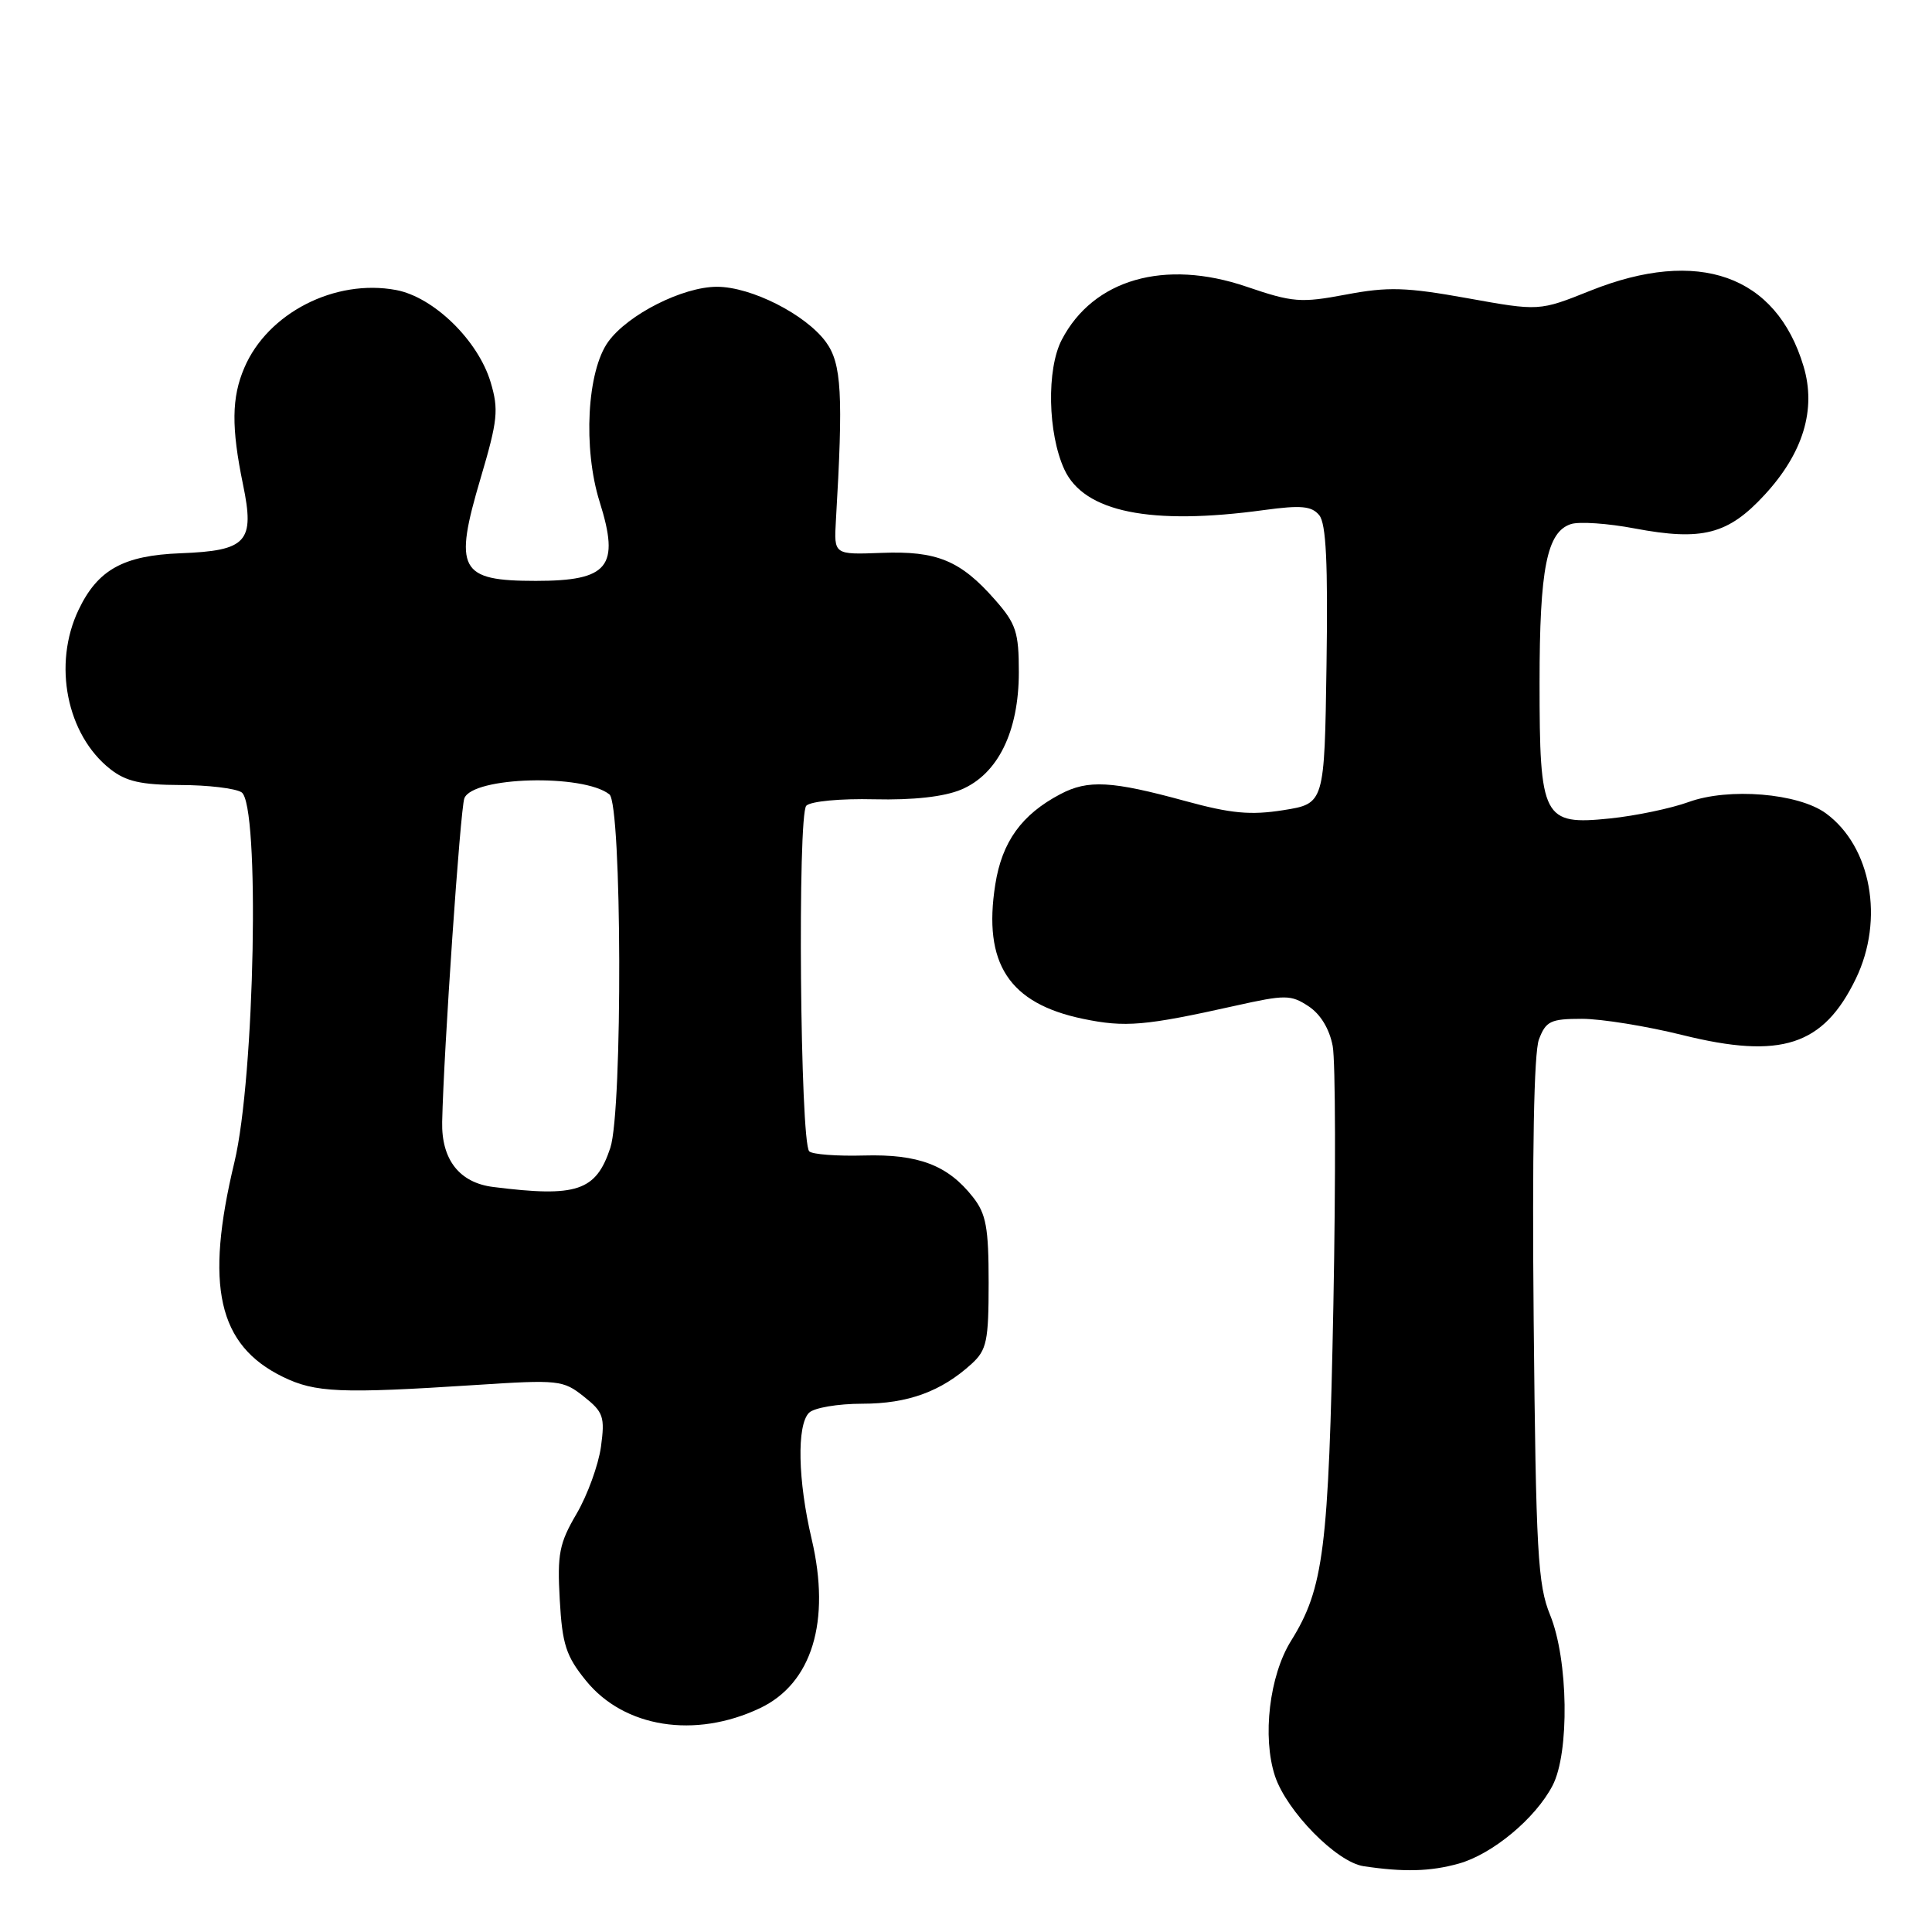 <?xml version="1.0" encoding="UTF-8" standalone="no"?>
<!DOCTYPE svg PUBLIC "-//W3C//DTD SVG 1.1//EN" "http://www.w3.org/Graphics/SVG/1.1/DTD/svg11.dtd" >
<svg xmlns="http://www.w3.org/2000/svg" xmlns:xlink="http://www.w3.org/1999/xlink" version="1.1" viewBox="0 0 256 256">
 <g >
 <path fill="currentColor"
d=" M 193.28 246.94 C 197.74 245.70 203.45 240.96 205.72 236.60 C 207.99 232.26 207.81 219.91 205.40 214.00 C 203.76 210.00 203.52 205.69 203.22 174.97 C 203.01 152.79 203.25 139.46 203.92 137.72 C 204.84 135.30 205.46 135.00 209.62 135.00 C 212.19 135.00 218.19 135.97 222.94 137.15 C 236.01 140.39 241.61 138.57 245.91 129.68 C 249.70 121.85 247.95 112.17 241.94 107.77 C 238.29 105.10 229.07 104.34 223.76 106.27 C 221.42 107.12 216.73 108.10 213.33 108.45 C 204.44 109.36 204.00 108.50 204.00 90.43 C 204.00 75.33 204.97 70.46 208.17 69.44 C 209.28 69.09 213.06 69.35 216.59 70.02 C 225.55 71.71 228.99 70.82 233.83 65.56 C 238.93 60.03 240.69 54.24 238.98 48.54 C 235.37 36.45 225.04 32.79 210.73 38.52 C 203.96 41.23 203.96 41.23 194.42 39.51 C 186.29 38.05 183.93 37.98 178.36 39.03 C 172.35 40.16 171.31 40.08 165.15 37.98 C 154.31 34.29 144.86 37.01 140.69 45.02 C 138.66 48.91 138.83 57.42 141.03 62.20 C 143.64 67.86 152.43 69.65 167.53 67.58 C 172.39 66.92 173.80 67.05 174.80 68.26 C 175.72 69.36 175.97 74.60 175.77 88.12 C 175.50 106.48 175.50 106.48 170.06 107.35 C 165.71 108.04 163.12 107.80 157.06 106.14 C 147.30 103.47 144.17 103.29 140.50 105.23 C 135.37 107.93 132.77 111.54 131.88 117.20 C 130.23 127.66 133.69 132.96 143.50 135.00 C 149.09 136.16 151.70 135.94 163.67 133.27 C 170.31 131.79 171.04 131.79 173.38 133.33 C 174.97 134.37 176.16 136.33 176.59 138.61 C 176.96 140.61 177.00 156.02 176.68 172.87 C 176.05 205.30 175.41 210.45 171.07 217.42 C 168.20 222.02 167.24 230.16 168.94 235.33 C 170.49 240.00 177.10 246.74 180.68 247.28 C 186.02 248.08 189.51 247.99 193.28 246.94 Z  M 100.70 226.34 C 107.60 223.07 110.11 214.83 107.55 203.94 C 105.72 196.17 105.56 188.84 107.20 187.20 C 107.86 186.54 111.03 186.00 114.25 186.00 C 120.30 186.00 124.73 184.38 128.75 180.71 C 130.75 178.88 131.00 177.70 131.00 169.96 C 131.00 162.66 130.67 160.84 128.91 158.61 C 125.59 154.39 121.72 152.91 114.46 153.11 C 110.89 153.21 107.63 152.96 107.23 152.56 C 106.02 151.36 105.66 107.94 106.84 106.76 C 107.43 106.17 111.39 105.80 115.85 105.91 C 121.02 106.03 125.07 105.58 127.35 104.63 C 132.22 102.59 135.00 96.94 135.00 89.07 C 135.00 83.77 134.64 82.65 131.85 79.48 C 127.28 74.27 124.14 72.97 116.81 73.26 C 110.50 73.50 110.50 73.50 110.76 69.00 C 111.75 52.24 111.52 48.17 109.44 45.32 C 106.77 41.67 99.55 38.00 95.00 38.00 C 90.48 38.00 83.23 41.66 80.61 45.26 C 77.78 49.14 77.23 59.41 79.46 66.51 C 82.16 75.10 80.65 76.97 71.00 76.97 C 60.86 76.97 60.08 75.51 63.70 63.31 C 65.95 55.70 66.10 54.28 65.01 50.64 C 63.35 45.10 57.47 39.37 52.49 38.43 C 44.39 36.91 35.48 41.47 32.38 48.72 C 30.68 52.67 30.64 56.63 32.20 64.20 C 33.78 71.82 32.73 72.97 23.93 73.31 C 16.35 73.60 12.95 75.48 10.41 80.81 C 6.97 88.01 8.83 97.36 14.61 101.91 C 16.69 103.55 18.71 104.00 23.88 104.02 C 27.52 104.02 31.18 104.46 32.00 104.98 C 34.46 106.54 33.77 142.73 31.06 154.00 C 27.12 170.39 28.88 178.23 37.46 182.43 C 41.77 184.54 45.10 184.68 63.00 183.52 C 74.03 182.80 74.62 182.87 77.36 185.05 C 79.96 187.11 80.17 187.74 79.63 191.71 C 79.29 194.13 77.84 198.12 76.40 200.58 C 74.10 204.50 73.83 205.91 74.17 211.97 C 74.50 217.89 75.00 219.44 77.64 222.69 C 82.69 228.93 92.10 230.42 100.70 226.34 Z  M 65.35 157.28 C 60.88 156.72 58.48 153.66 58.59 148.65 C 58.79 139.28 60.99 107.19 61.53 105.78 C 62.63 102.91 77.27 102.51 80.75 105.26 C 82.41 106.57 82.52 147.14 80.87 152.10 C 78.97 157.83 76.44 158.68 65.35 157.28 Z "/>
</g>
</svg>